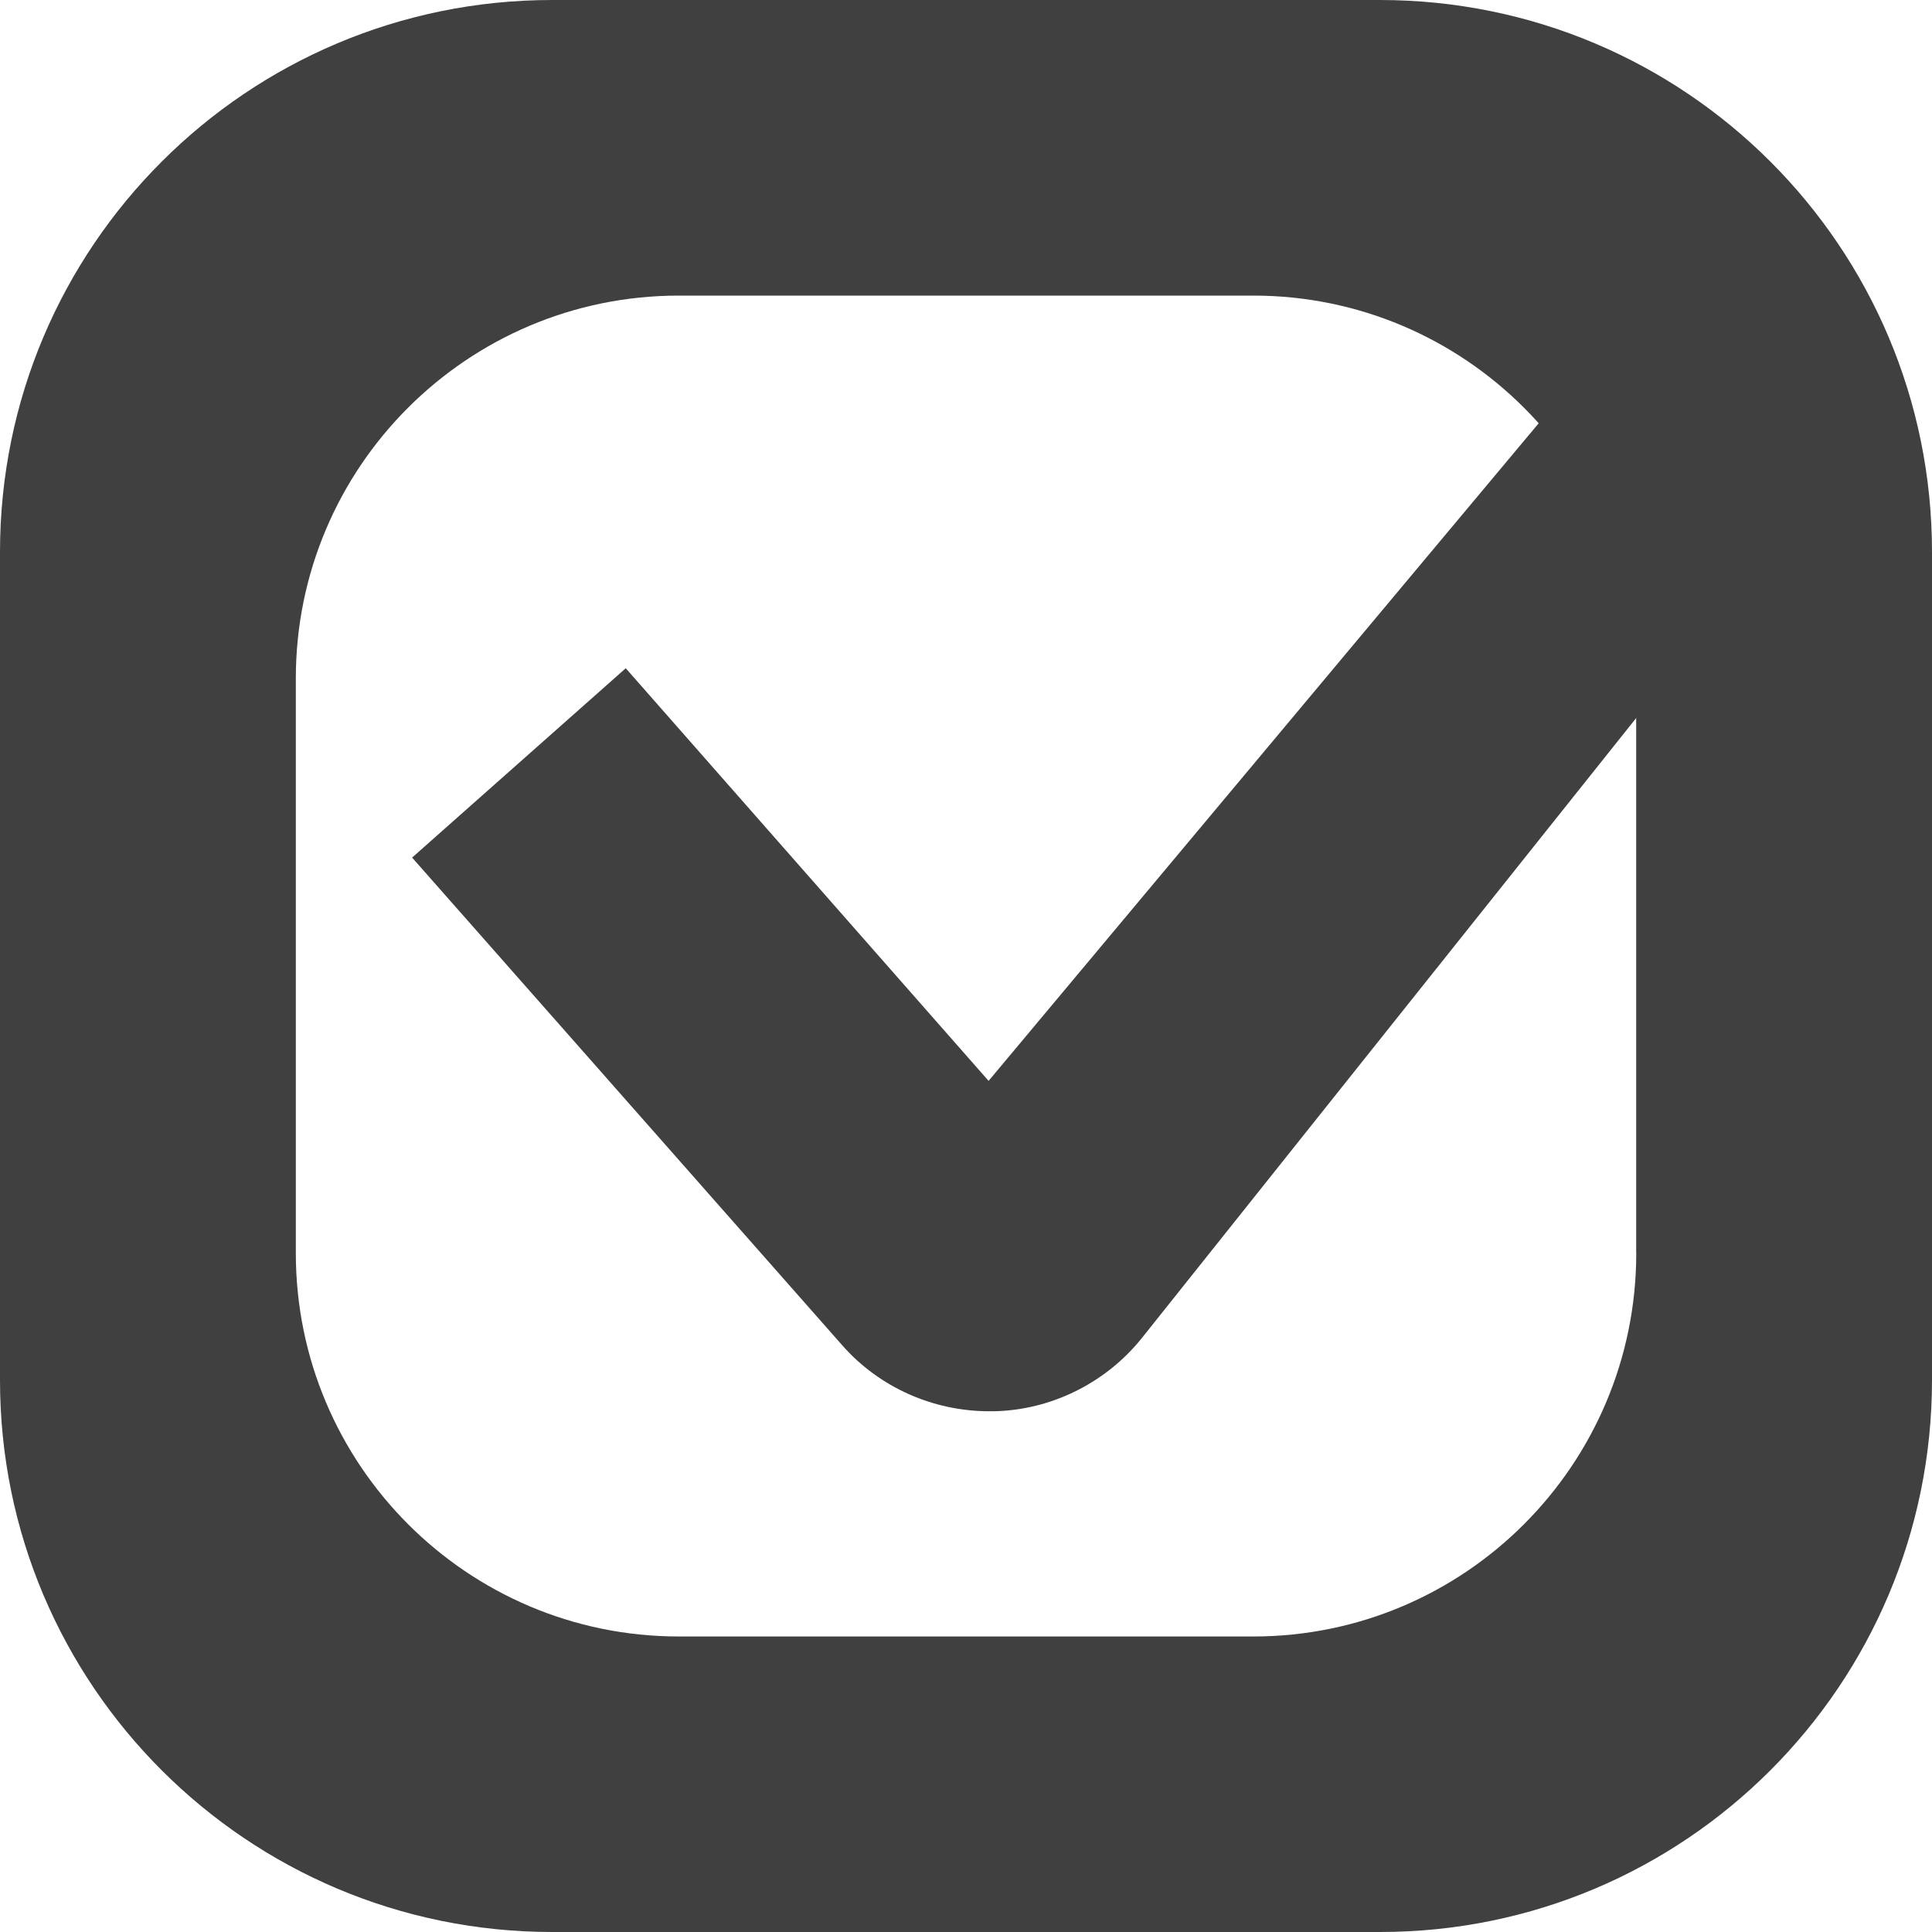 <?xml version="1.0" encoding="utf-8"?>
<!-- Generator: Adobe Illustrator 16.0.0, SVG Export Plug-In . SVG Version: 6.00 Build 0)  -->
<!DOCTYPE svg PUBLIC "-//W3C//DTD SVG 1.1//EN" "http://www.w3.org/Graphics/SVG/1.1/DTD/svg11.dtd">
<svg version="1.1" id="Layer_1" xmlns="http://www.w3.org/2000/svg" xmlns:xlink="http://www.w3.org/1999/xlink" x="0px" y="0px"
	 width="26px" height="26px" viewBox="0 0 26 26" enable-background="new 0 0 26 26" xml:space="preserve">
<g id="All:_Checkbox_over">
	<g>
		<path fill="#404040" d="M11.336,18.106c0.497,0.565,1.224,0.886,1.975,0.886c0.021,0,0.041,0,0.063,0
			c0.771-0.014,1.505-0.381,1.986-0.977l9.714-12.184c-0.632-1.159-0.578-2.645-1.48-3.586l-10.29,12.301L8.421,8.993l-2.875,2.548
			L11.336,18.106z"/>
		<path fill="#404040" d="M18.569,0H7.432C3.327,0,0,3.323,0,7.429v11.144C0,22.674,3.327,26,7.432,26h11.141
			C22.677,26,26,22.674,26,18.569V7.429C26,3.323,22.677,0,18.569,0z M22.02,16.863c0,2.852-2.311,5.16-5.153,5.16H9.135
			c-2.846,0-5.154-2.312-5.154-5.16V9.131c0-2.847,2.31-5.153,5.154-5.153h7.731c2.846,0,5.153,2.308,5.153,5.153V16.863z"/>
	</g>
</g>
</svg>
